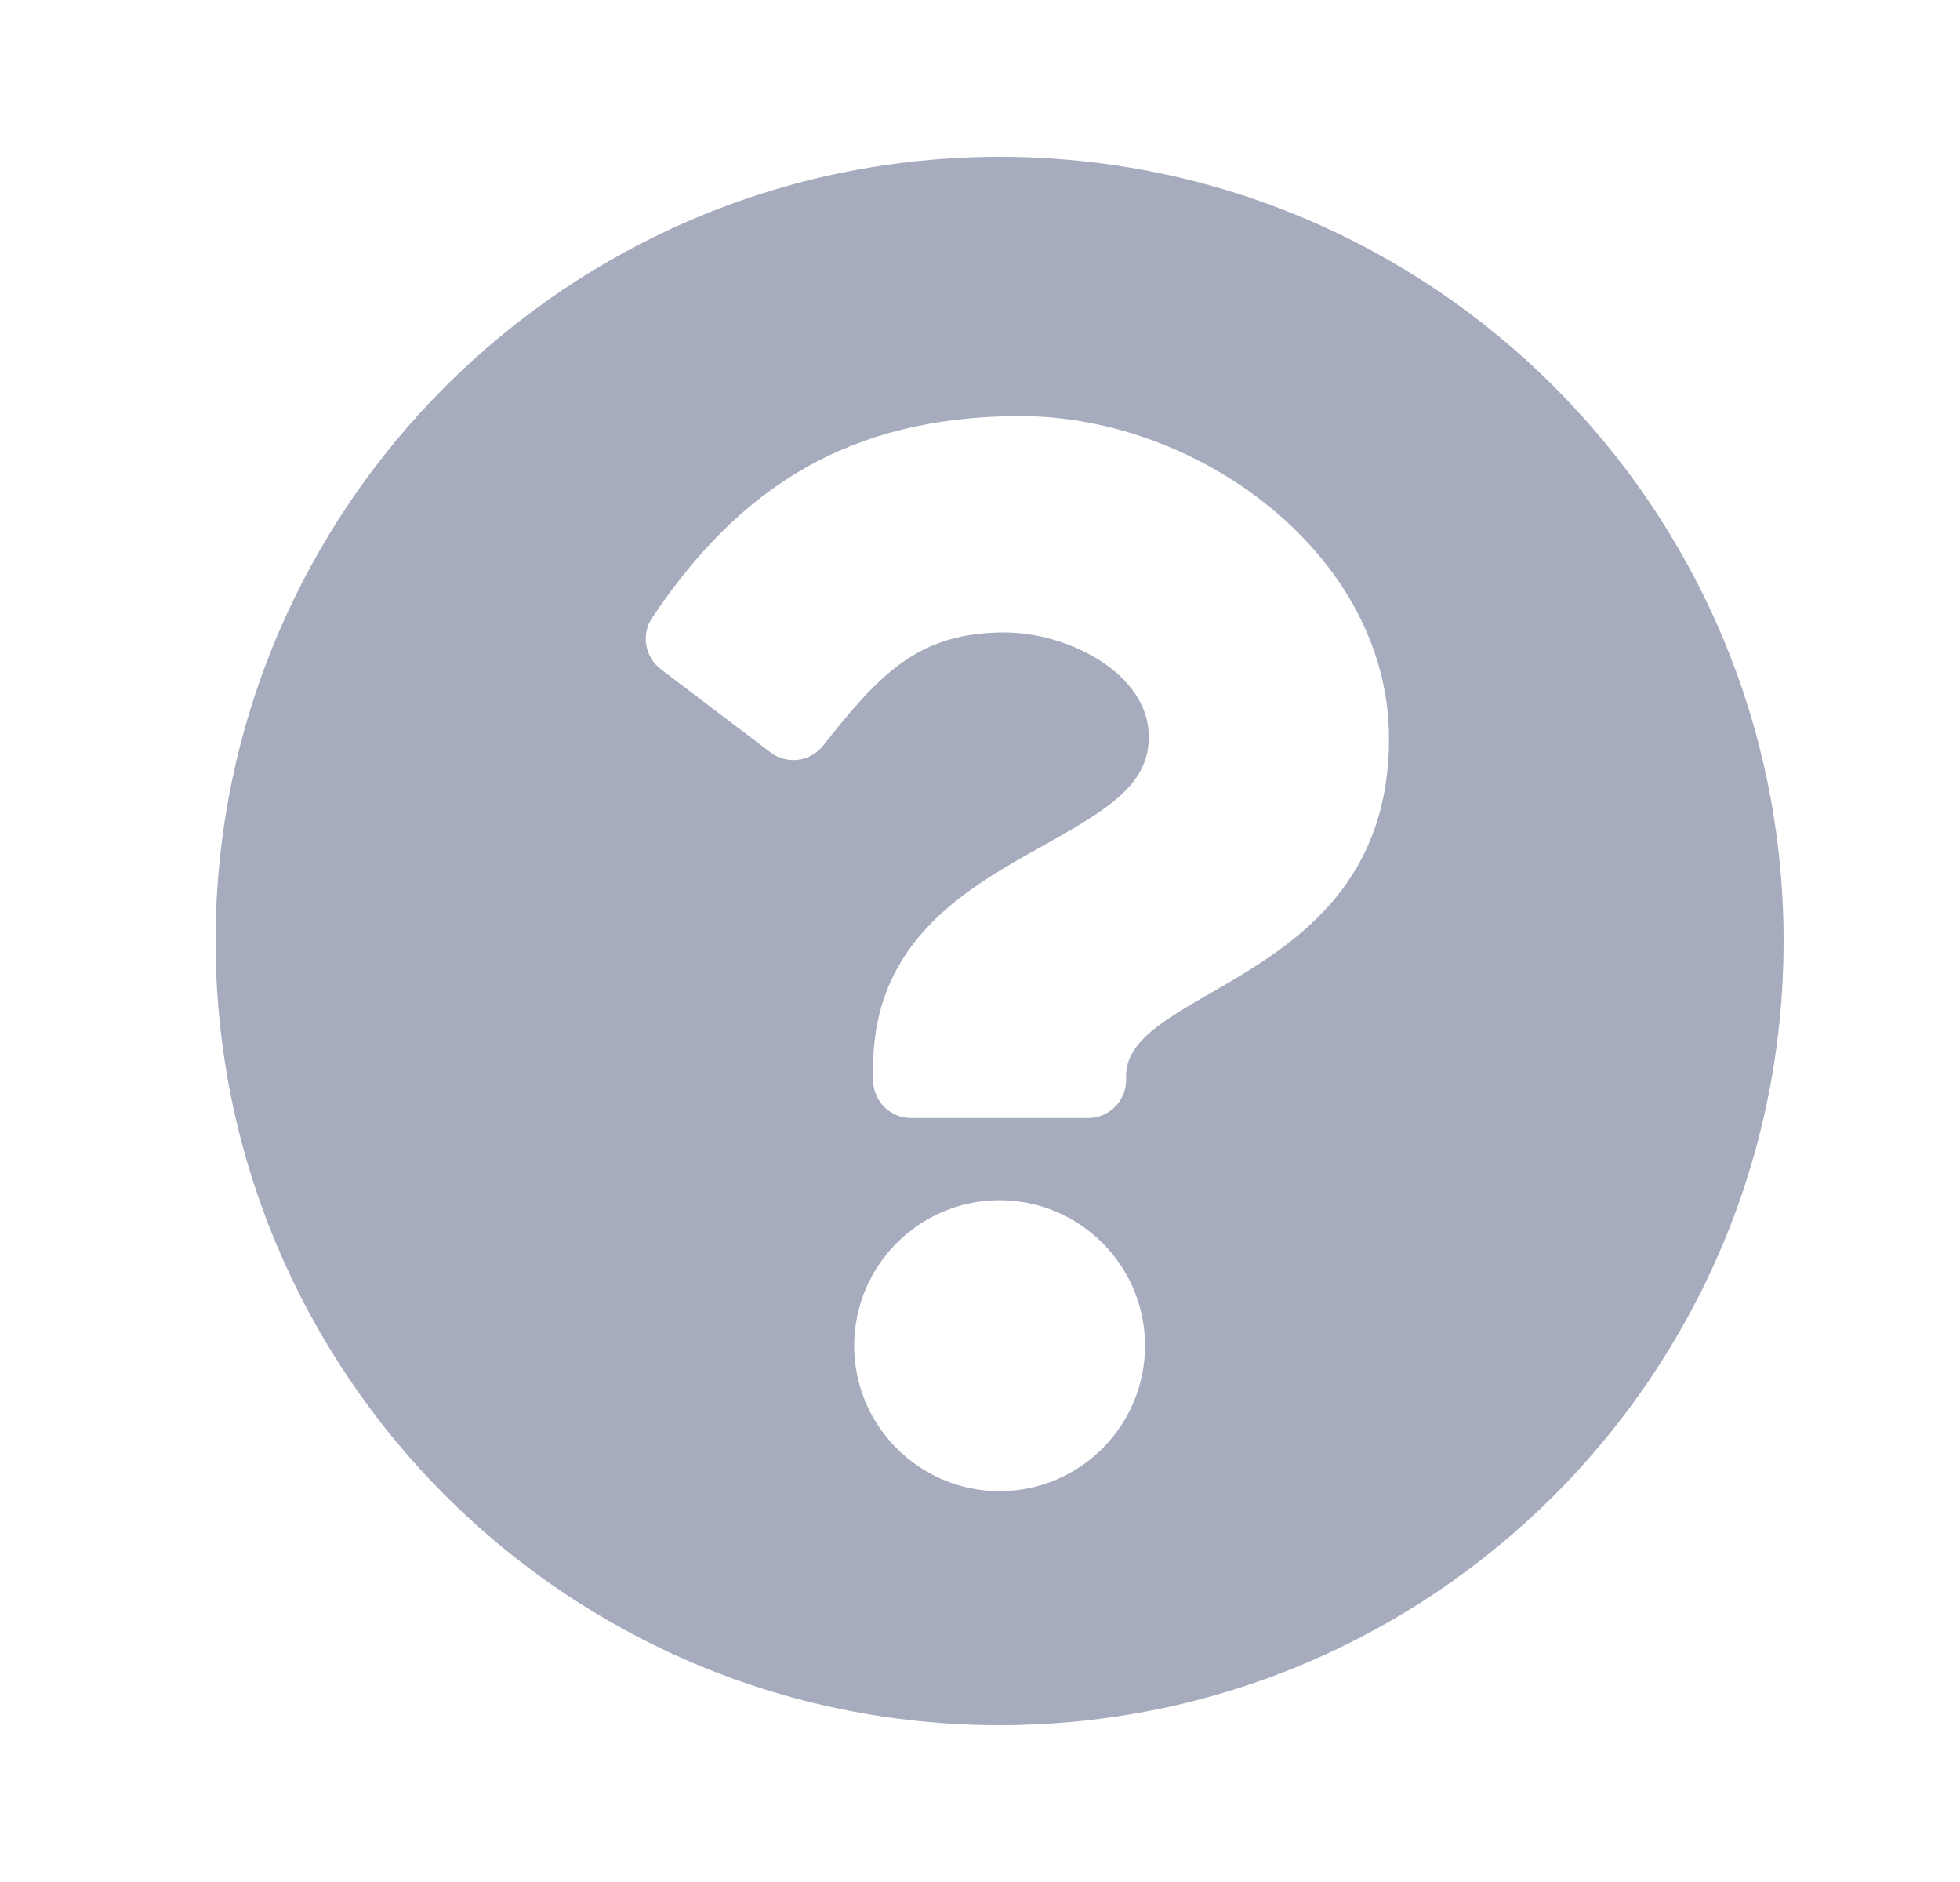 <svg width="25" height="24" viewBox="0 0 25 24" fill="none" xmlns="http://www.w3.org/2000/svg">
<path d="M22.75 12C22.75 17.524 18.273 22 12.75 22C7.228 22 2.75 17.524 2.75 12C2.75 6.479 7.228 2 12.75 2C18.273 2 22.75 6.479 22.75 12ZM13.018 5.306C10.821 5.306 9.419 6.232 8.319 7.877C8.176 8.09 8.224 8.378 8.428 8.533L9.827 9.594C10.037 9.753 10.336 9.715 10.499 9.508C11.22 8.595 11.714 8.065 12.81 8.065C13.634 8.065 14.653 8.595 14.653 9.394C14.653 9.998 14.154 10.308 13.341 10.764C12.392 11.296 11.137 11.957 11.137 13.613V13.774C11.137 14.041 11.354 14.258 11.621 14.258H13.879C14.146 14.258 14.363 14.041 14.363 13.774V13.72C14.363 12.573 17.717 12.525 17.717 9.419C17.717 7.081 15.291 5.306 13.018 5.306ZM12.75 15.306C11.727 15.306 10.895 16.139 10.895 17.161C10.895 18.184 11.727 19.016 12.75 19.016C13.773 19.016 14.605 18.184 14.605 17.161C14.605 16.139 13.773 15.306 12.75 15.306Z" fill="#A6ABBD"/>
</svg>
